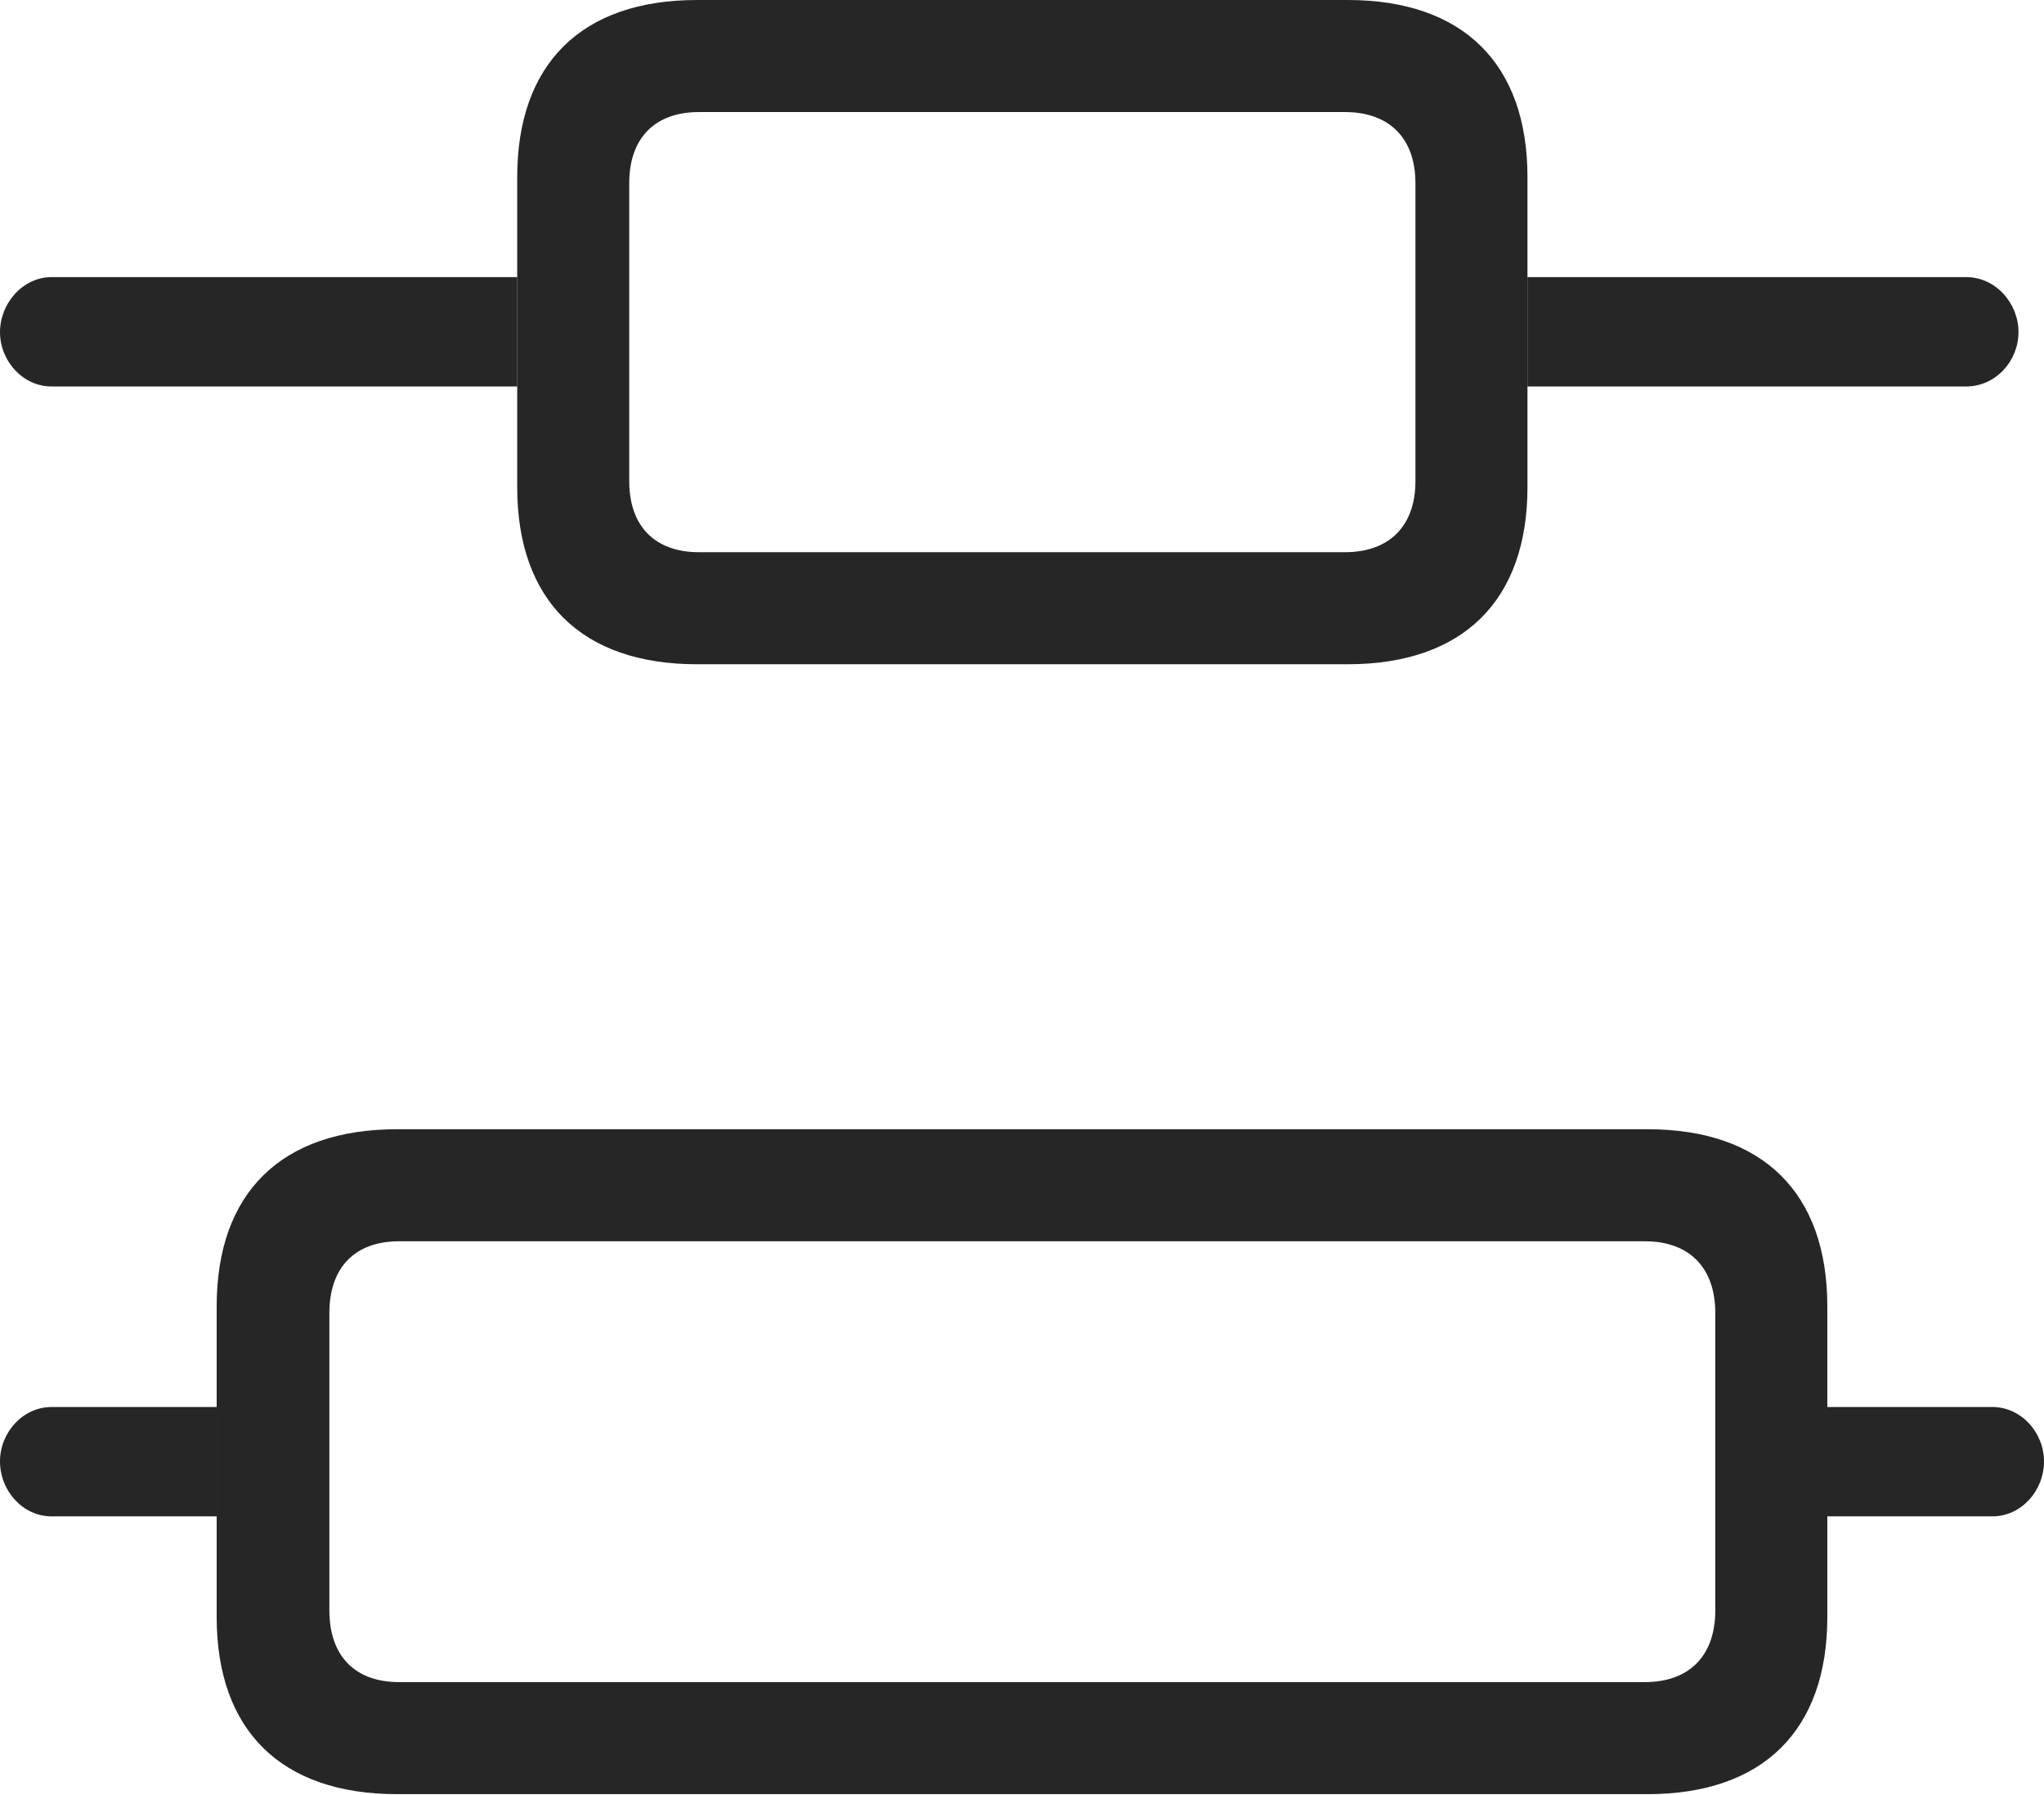 <?xml version="1.0" encoding="UTF-8"?>
<!--Generator: Apple Native CoreSVG 326-->
<!DOCTYPE svg
PUBLIC "-//W3C//DTD SVG 1.1//EN"
       "http://www.w3.org/Graphics/SVG/1.1/DTD/svg11.dtd">
<svg version="1.1" xmlns="http://www.w3.org/2000/svg" xmlns:xlink="http://www.w3.org/1999/xlink" viewBox="0 0 761.75 668.75">
 <g>
  <rect height="668.75" opacity="0" width="761.75" x="0" y="0"/>
  <path d="M80.75 565L19.25 565C8.5 565 0 555.5 0 544.5C0 533.75 8.5 524.25 19.25 524.25L80.75 524.25ZM761.75 544.5C761.75 555.5 753.25 565 742.5 565L681 565L681 524.25L742.5 524.25C753.25 524.25 761.75 533.75 761.75 544.5ZM192.75 144L19.25 144C8.5 144 0 134.5 0 123.75C0 113 8.5 103.25 19.25 103.25L192.75 103.25ZM752.25 123.75C752.25 134.5 743.75 144 732.75 144L569.25 144L569.25 103.25L732.75 103.25C743.75 103.25 752.25 113 752.25 123.75Z" fill="black" fill-opacity="0.85"/>
  <path d="M259.75 247.5L502.25 247.5C545.25 247.5 569.25 223.75 569.25 181.5L569.25 66C569.25 23.75 545.25 0 502.25 0L259.75 0C216.75 0 192.75 23.75 192.75 66L192.75 181.5C192.75 223.75 216.75 247.5 259.75 247.5ZM260.5 205.75C244 205.75 234.5 196 234.5 179.25L234.5 68.25C234.5 51.5 244 41.75 260.5 41.75L501.25 41.75C517.75 41.75 527.5 51.5 527.5 68.25L527.5 179.25C527.5 196 517.75 205.75 501.25 205.75ZM148 668.5L614 668.5C657 668.5 681 644.75 681 602.5L681 486.75C681 444.5 657 420.75 614 420.75L148 420.75C104.75 420.75 80.75 444.5 80.75 486.75L80.75 602.5C80.75 644.75 104.75 668.5 148 668.5ZM148.75 626.75C132.25 626.75 122.75 617 122.75 600L122.75 489.25C122.75 472.25 132.25 462.5 148.75 462.5L613 462.5C629.5 462.5 639.25 472.25 639.25 489.25L639.25 600C639.25 617 629.5 626.75 613 626.75Z" fill="black" fill-opacity="0.85"/>
 </g>
</svg>
